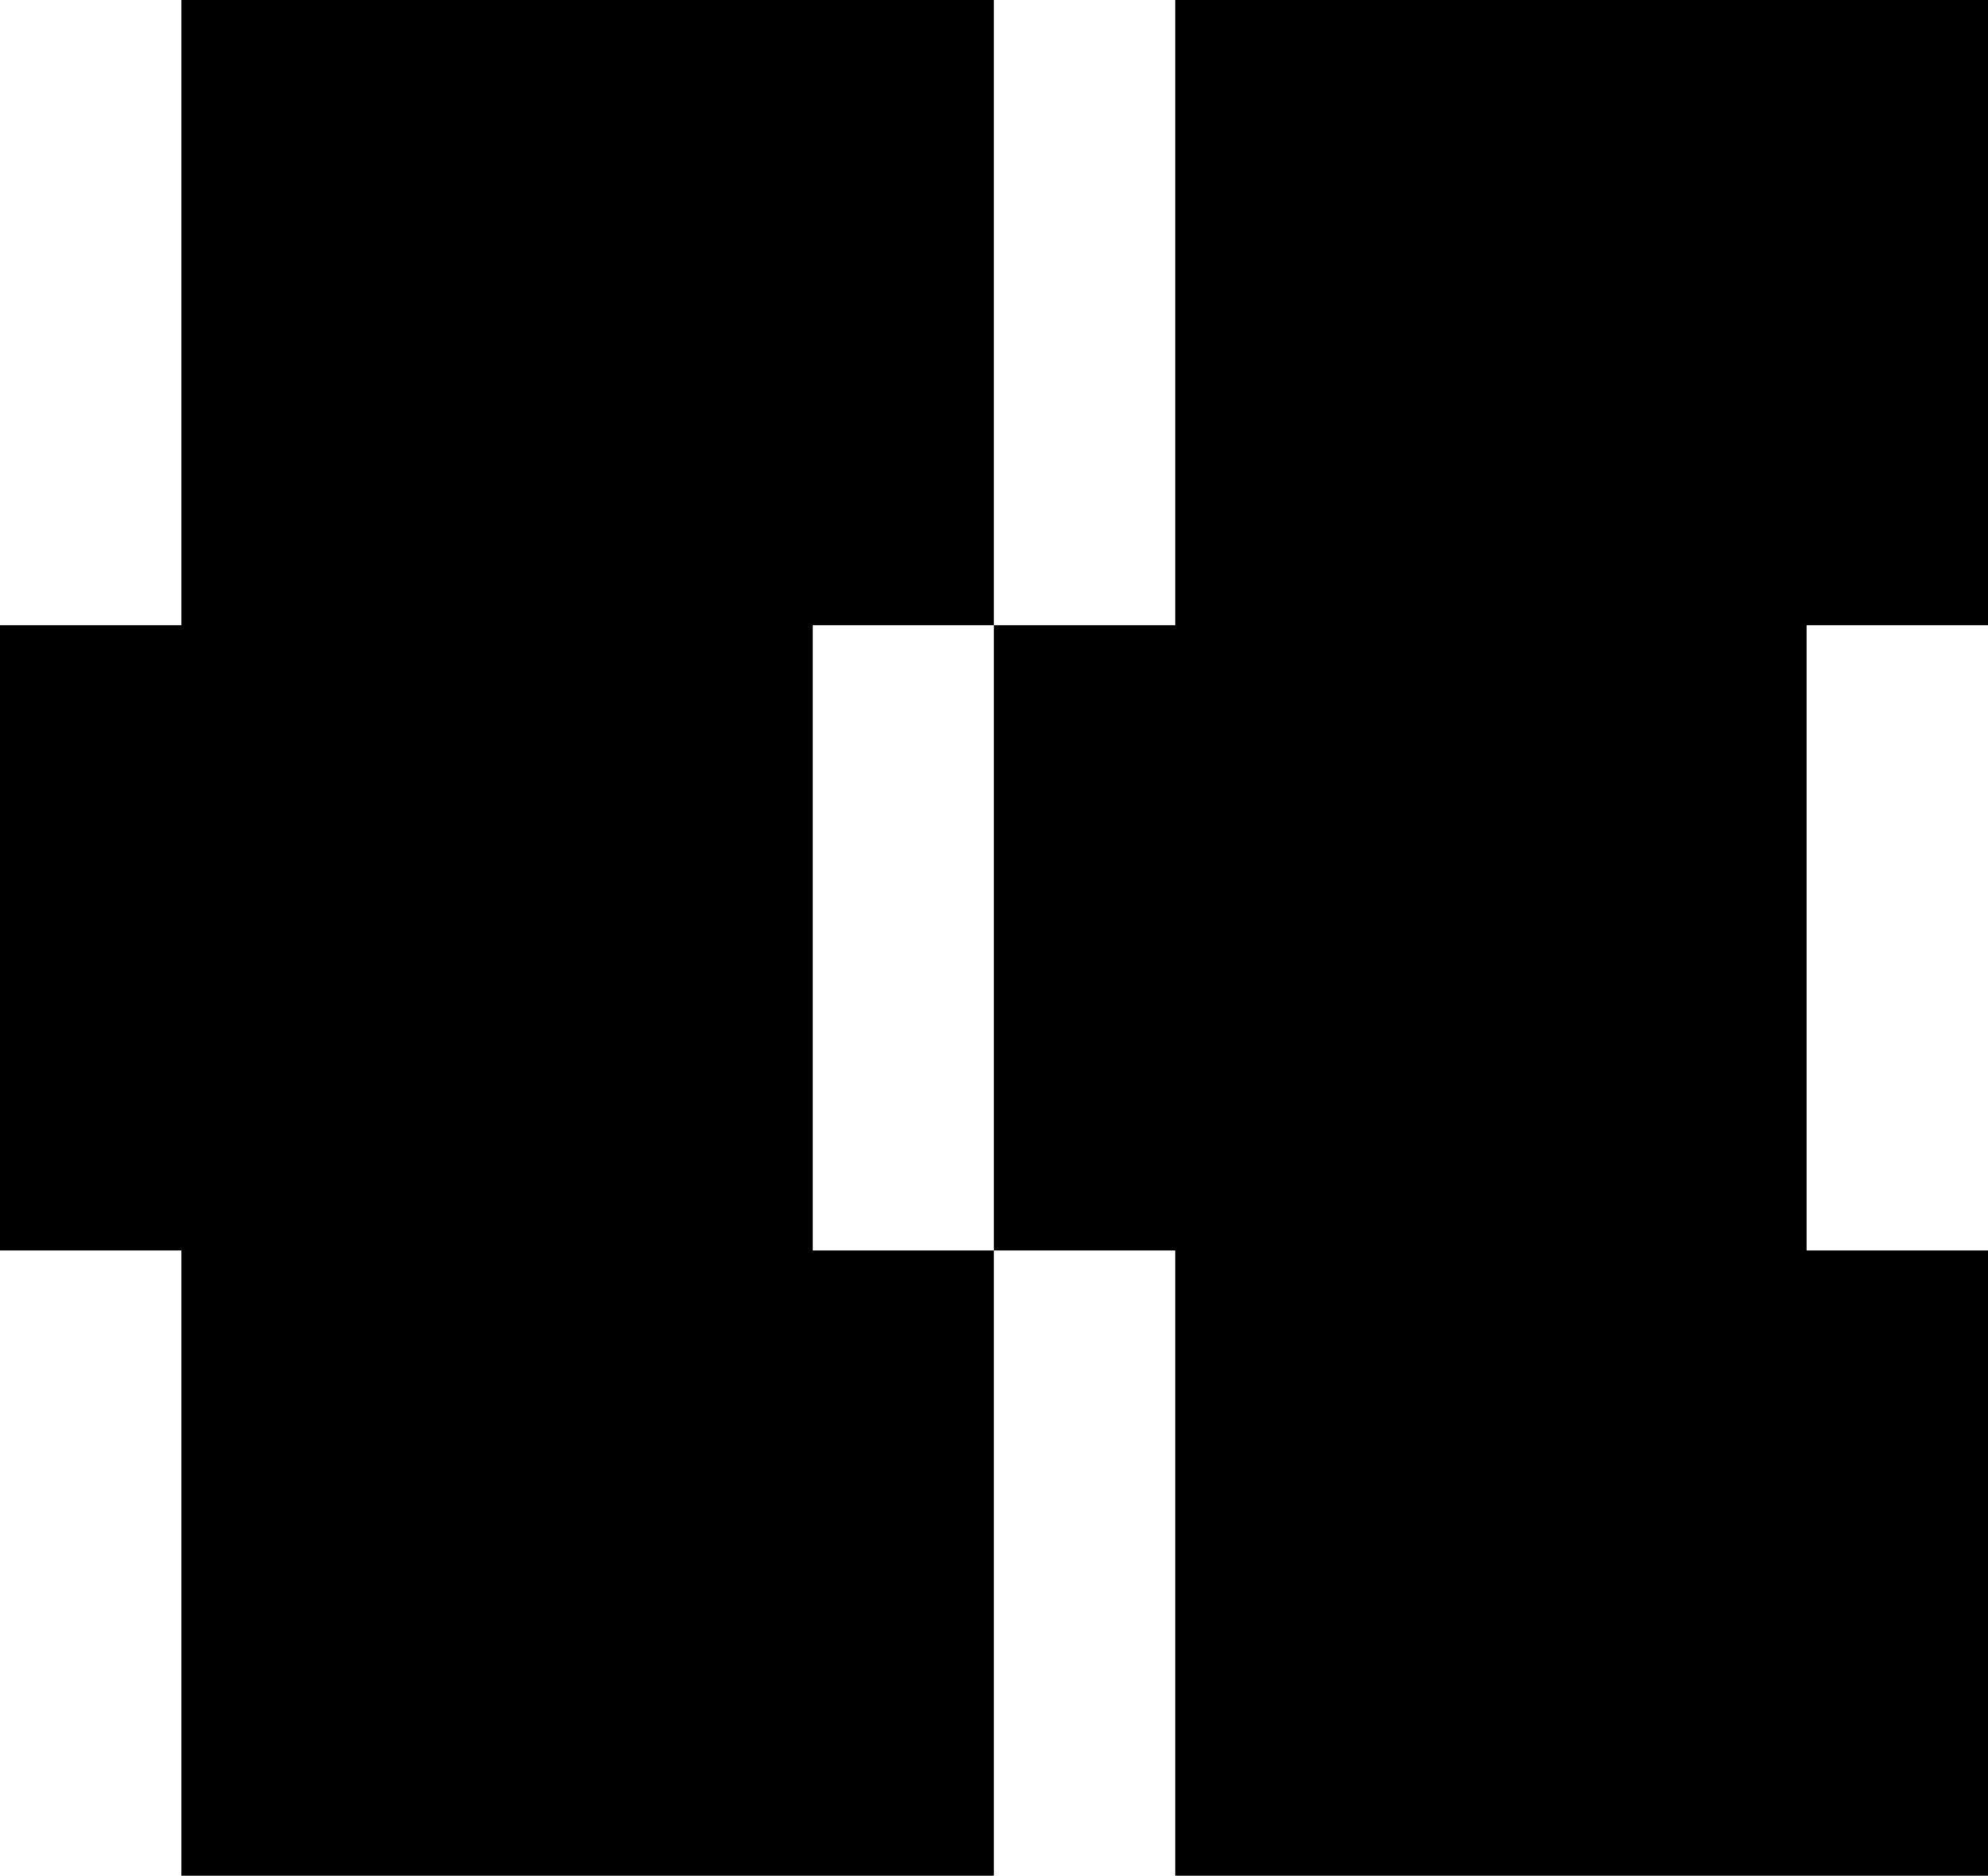 <svg xmlns="http://www.w3.org/2000/svg" width="608.3" viewBox="0 0 608.3 573.9" height="573.9" xml:space="preserve" style="enable-background:new 0 0 608.3 573.9"><path d="M248.7 191.3h55.4V0H55.5v191.3H0v191.3h55.5v191.3h248.6V382.6h-55.4zM608.3 191.3V0H359.6v191.3h-55.5v191.3h55.5v191.3h248.7V382.6h-55.5V191.3z"></path></svg>